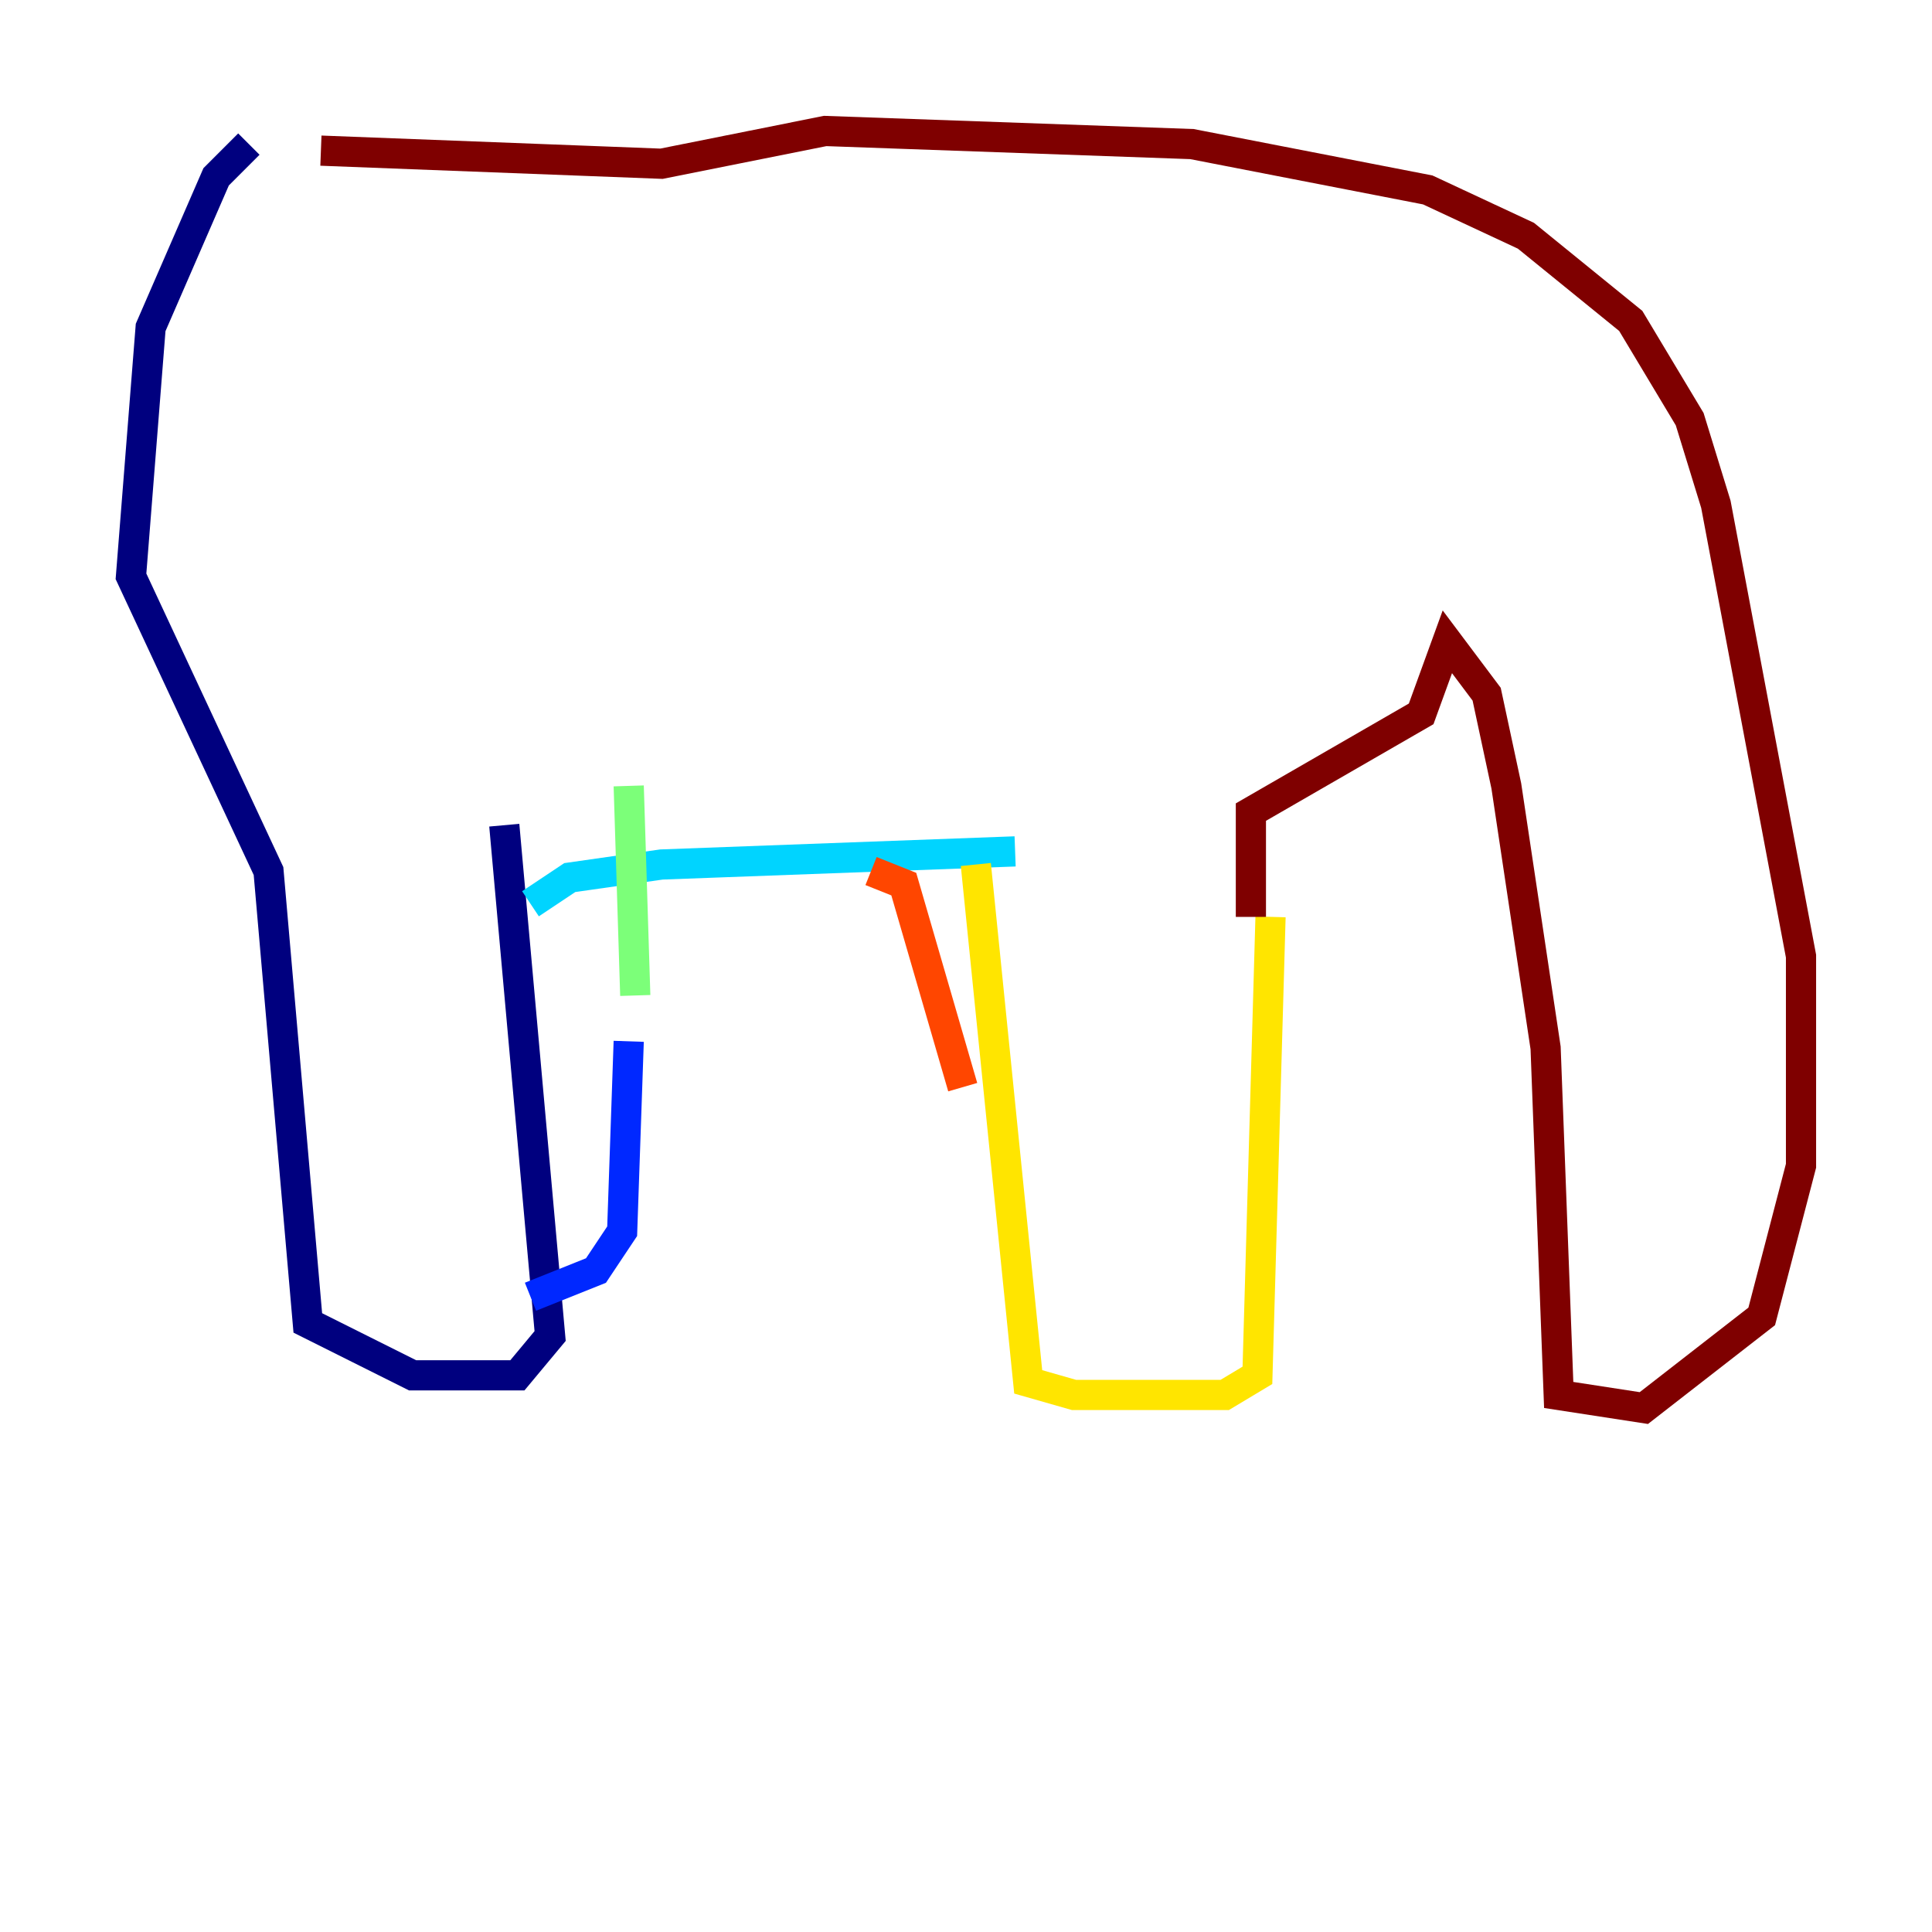 <?xml version="1.0" encoding="utf-8" ?>
<svg baseProfile="tiny" height="128" version="1.2" viewBox="0,0,128,128" width="128" xmlns="http://www.w3.org/2000/svg" xmlns:ev="http://www.w3.org/2001/xml-events" xmlns:xlink="http://www.w3.org/1999/xlink"><defs /><polyline fill="none" points="16.488,9.546 14.319,11.715 9.98,21.695 8.678,38.183 17.79,57.709 20.393,87.647 27.336,91.119 34.278,91.119 36.447,88.515 33.41,54.671" stroke="#00007f" stroke-width="2" /><polyline fill="none" points="35.146,85.912 39.485,84.176 41.22,81.573 41.654,68.99" stroke="#0028ff" stroke-width="2" /><polyline fill="none" points="35.146,59.878 37.749,58.142 43.824,57.275 67.254,56.407" stroke="#00d4ff" stroke-width="2" /><polyline fill="none" points="42.088,65.953 41.654,52.068" stroke="#7cff79" stroke-width="2" /><polyline fill="none" points="64.651,57.275 68.122,91.552 71.159,92.42 81.139,92.42 83.308,91.119 84.176,60.746" stroke="#ffe500" stroke-width="2" /><polyline fill="none" points="57.709,57.709 59.878,58.576 63.783,72.027" stroke="#ff4600" stroke-width="2" /><polyline fill="none" points="82.875,60.746 82.875,53.803 94.156,47.295 95.891,42.522 98.495,45.993 99.797,52.068 102.4,69.424 103.268,92.42 108.909,93.288 116.719,87.214 119.322,77.234 119.322,63.349 113.681,33.41 111.946,27.77 108.041,21.261 101.098,15.62 94.59,12.583 78.969,9.546 54.671,8.678 43.824,10.848 21.261,9.98" stroke="#7f0000" stroke-width="2" /></svg>